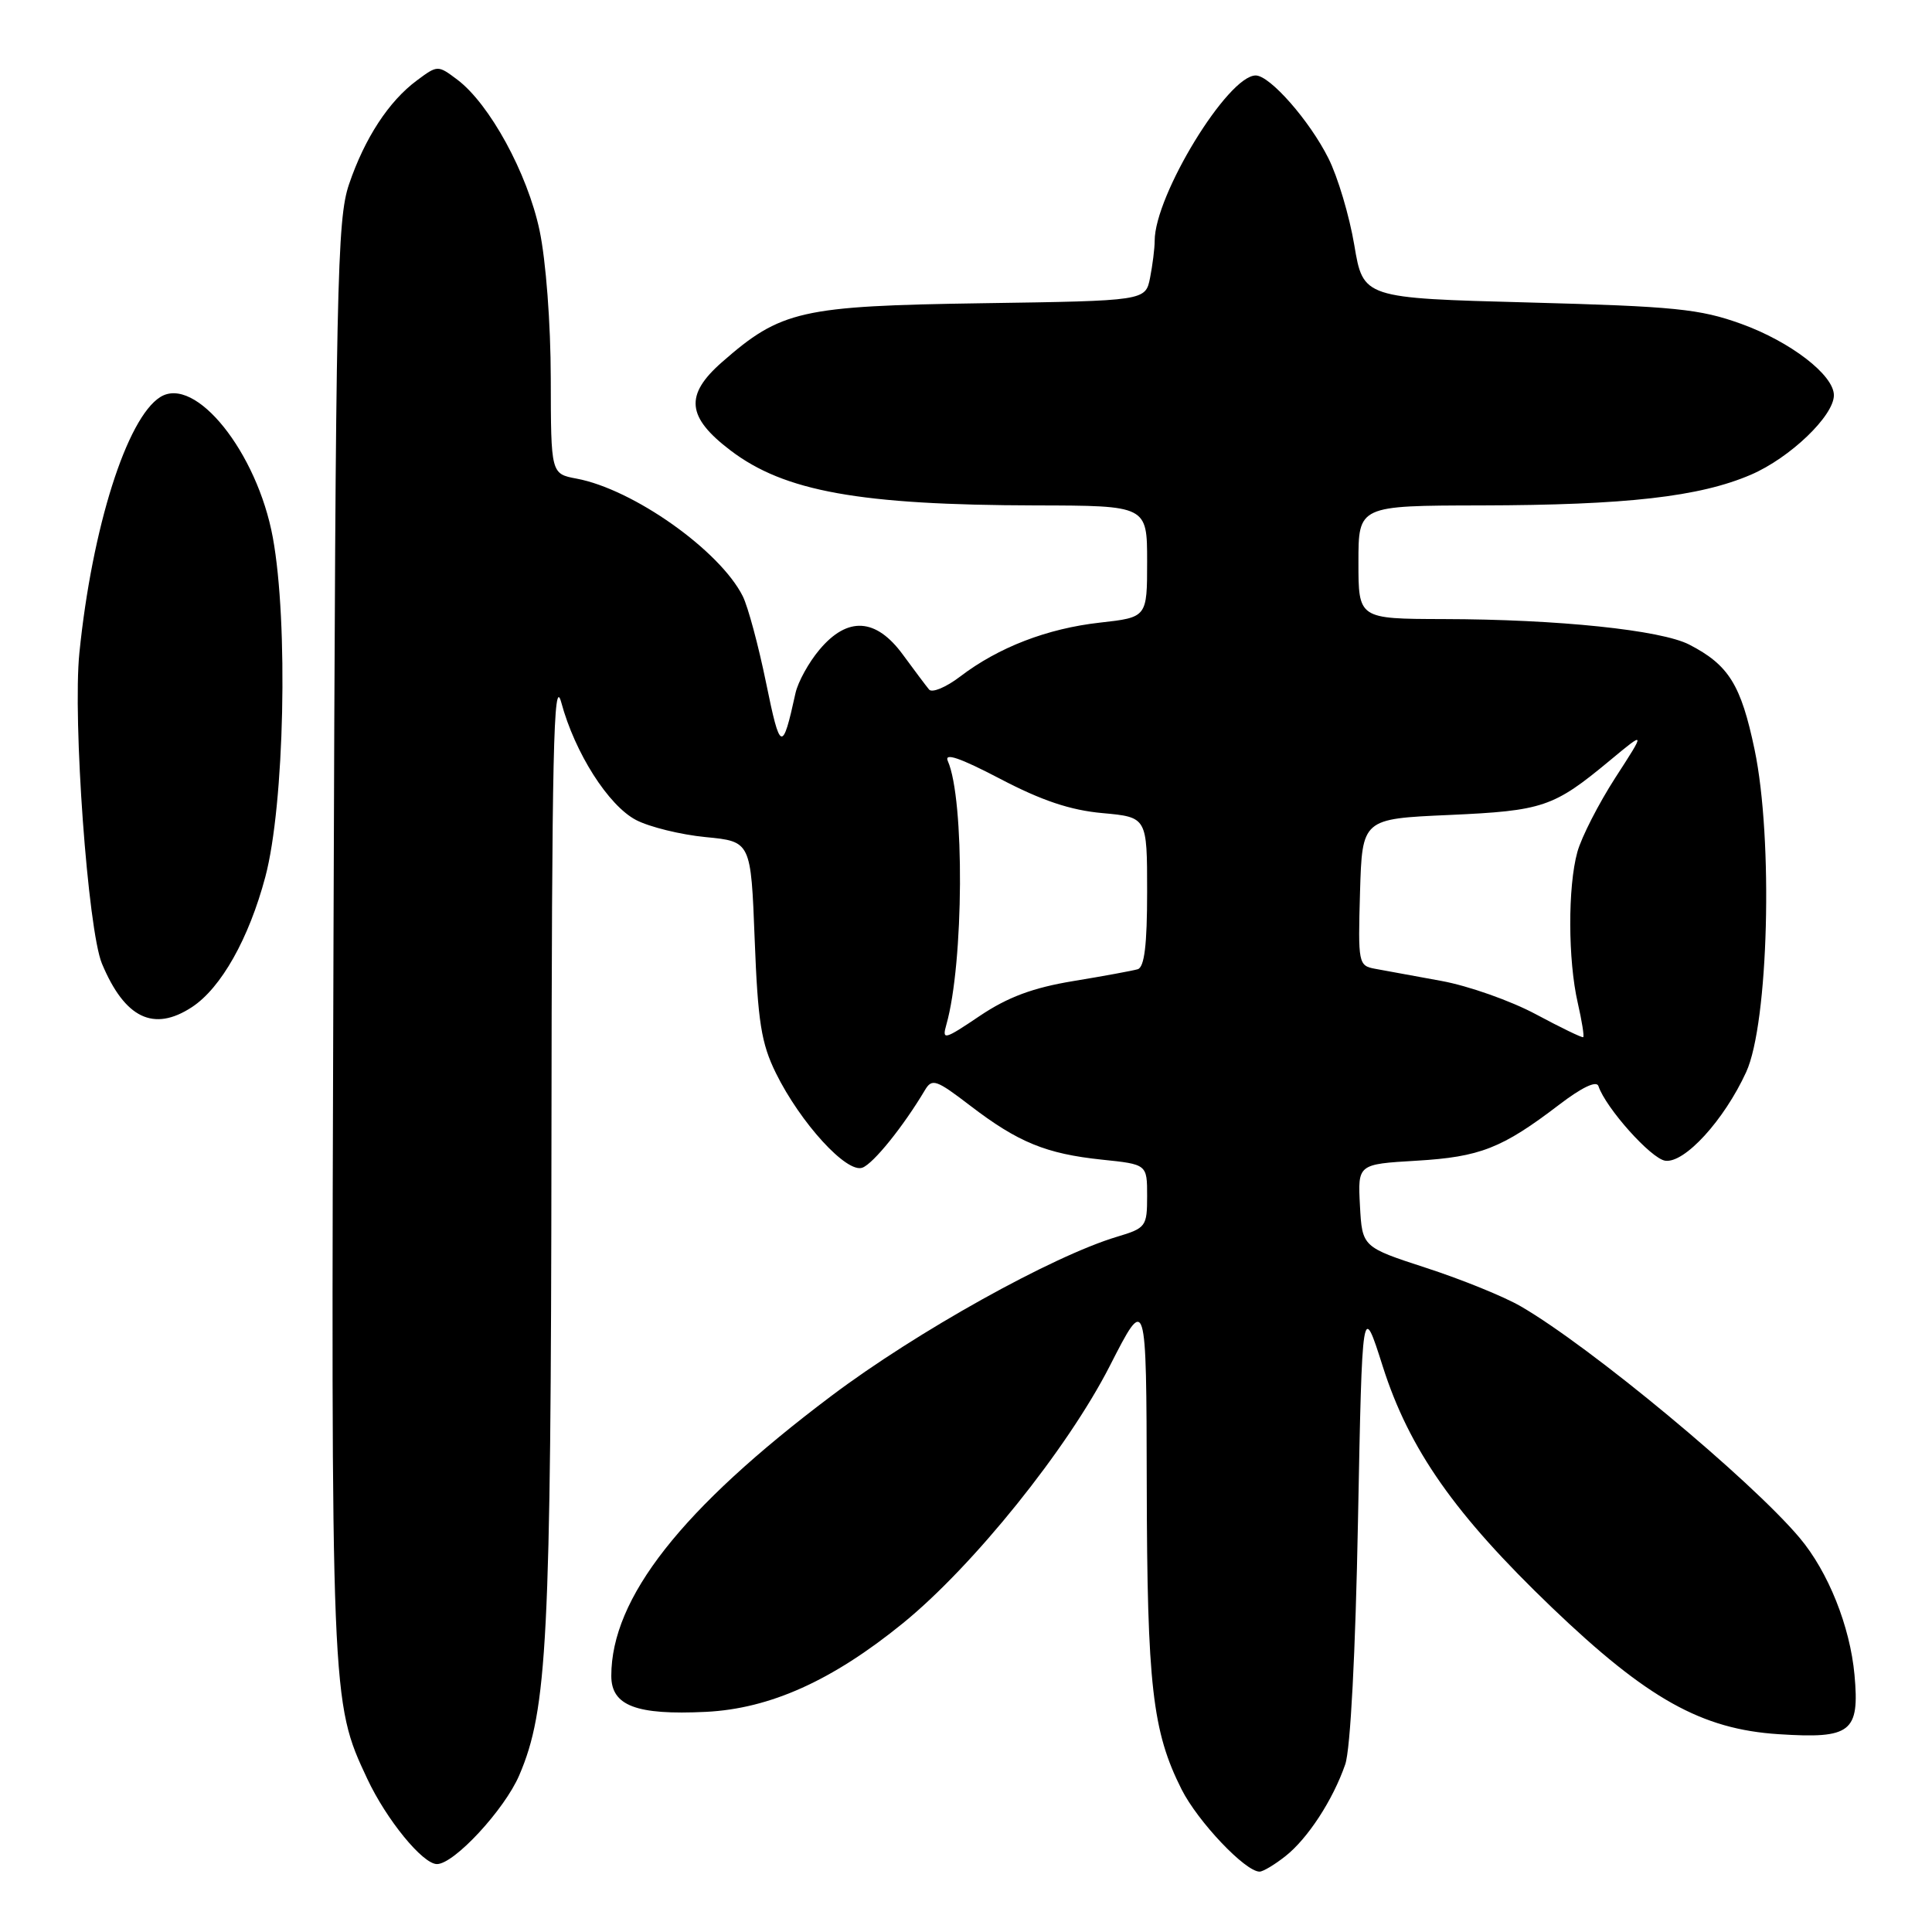<?xml version="1.0" encoding="UTF-8" standalone="no"?>
<!DOCTYPE svg PUBLIC "-//W3C//DTD SVG 1.1//EN" "http://www.w3.org/Graphics/SVG/1.1/DTD/svg11.dtd" >
<svg xmlns="http://www.w3.org/2000/svg" xmlns:xlink="http://www.w3.org/1999/xlink" version="1.1" viewBox="0 0 256 256">
 <g >
 <path fill="currentColor"
d=" M 170.29 245.98 C 173.27 243.65 176.63 238.49 178.25 233.79 C 178.94 231.80 179.61 218.99 179.94 201.50 C 180.50 172.50 180.50 172.50 183.22 181.05 C 186.73 192.07 192.77 200.67 205.63 213.00 C 218.27 225.11 225.48 229.14 235.69 229.79 C 245.29 230.41 246.42 229.53 245.73 221.92 C 245.14 215.50 242.25 208.27 238.46 203.77 C 231.96 196.05 210.74 178.43 201.50 173.09 C 199.30 171.81 193.68 169.53 189.00 168.01 C 180.50 165.24 180.50 165.24 180.20 159.75 C 179.91 154.26 179.91 154.26 187.70 153.80 C 196.11 153.30 199.02 152.16 206.57 146.40 C 209.60 144.08 211.55 143.15 211.80 143.91 C 212.77 146.81 218.77 153.53 220.65 153.80 C 223.21 154.17 228.45 148.44 231.38 142.05 C 234.34 135.59 234.98 111.21 232.49 99.32 C 230.69 90.73 229.07 88.12 223.85 85.42 C 220.10 83.48 206.47 82.06 191.25 82.03 C 180.00 82.00 180.00 82.00 180.00 74.50 C 180.00 67.00 180.00 67.00 196.25 66.97 C 215.51 66.93 225.20 65.83 232.01 62.90 C 237.19 60.67 243.00 55.10 243.00 52.37 C 243.00 49.70 237.26 45.28 230.74 42.92 C 225.23 40.93 221.92 40.60 202.56 40.08 C 180.63 39.50 180.63 39.50 179.45 32.47 C 178.80 28.60 177.26 23.43 176.02 20.97 C 173.53 15.99 168.27 10.00 166.39 10.00 C 162.70 10.00 153.00 25.88 153.00 31.91 C 153.00 32.92 152.72 35.13 152.39 36.81 C 151.78 39.86 151.78 39.86 130.14 40.18 C 106.10 40.54 103.48 41.13 95.65 48.00 C 90.70 52.35 90.99 55.27 96.79 59.68 C 103.94 65.12 113.90 66.92 137.25 66.97 C 152.00 67.00 152.00 67.00 152.00 74.40 C 152.00 81.80 152.00 81.80 145.75 82.50 C 138.77 83.28 132.30 85.77 127.22 89.65 C 125.36 91.07 123.51 91.84 123.11 91.37 C 122.71 90.89 121.15 88.81 119.64 86.75 C 116.08 81.88 112.31 81.65 108.59 86.08 C 107.16 87.77 105.74 90.36 105.41 91.83 C 103.67 99.76 103.39 99.67 101.51 90.48 C 100.50 85.54 99.11 80.38 98.42 79.00 C 95.38 72.94 83.90 64.82 76.40 63.42 C 73.00 62.78 73.00 62.78 72.98 50.14 C 72.97 42.87 72.34 34.53 71.49 30.51 C 69.88 22.94 64.88 13.78 60.59 10.55 C 58.02 8.62 57.98 8.62 55.25 10.65 C 51.53 13.40 48.33 18.29 46.25 24.41 C 44.66 29.07 44.48 37.47 44.19 124.50 C 43.85 225.42 43.86 225.46 48.66 235.69 C 51.20 241.11 56.01 247.00 57.90 247.00 C 60.17 247.00 66.84 239.80 68.80 235.24 C 72.53 226.55 73.00 217.33 73.07 151.68 C 73.12 99.72 73.35 89.31 74.37 93.07 C 76.17 99.76 80.62 106.75 84.29 108.66 C 86.06 109.58 90.20 110.60 93.50 110.92 C 99.50 111.50 99.50 111.50 100.00 124.50 C 100.42 135.41 100.87 138.25 102.81 142.19 C 106.07 148.80 112.21 155.52 114.28 154.72 C 115.75 154.16 119.70 149.25 122.55 144.46 C 123.50 142.86 124.03 143.04 128.55 146.50 C 134.91 151.37 138.60 152.88 146.01 153.66 C 152.00 154.28 152.00 154.28 152.00 158.48 C 152.00 162.52 151.84 162.73 148.00 163.88 C 139.43 166.45 121.42 176.48 110.14 184.98 C 90.30 199.91 81.00 211.75 81.00 222.06 C 81.00 226.02 84.30 227.28 93.54 226.83 C 102.03 226.41 110.28 222.70 119.66 215.07 C 128.98 207.48 141.43 192.00 147.05 181.00 C 151.90 171.50 151.90 171.50 151.95 196.70 C 152.00 223.30 152.70 229.43 156.56 237.09 C 158.71 241.36 165.00 248.00 166.90 248.00 C 167.36 248.00 168.88 247.09 170.29 245.98 Z  M 25.43 133.45 C 29.29 130.92 32.98 124.38 35.16 116.18 C 37.69 106.67 38.22 82.49 36.15 71.22 C 34.07 59.92 25.88 49.70 21.24 52.61 C 16.80 55.39 12.20 69.91 10.52 86.50 C 9.62 95.36 11.64 123.21 13.51 127.69 C 16.54 134.93 20.36 136.77 25.43 133.45 Z  M 125.40 135.76 C 127.71 127.65 127.83 105.87 125.59 100.84 C 125.08 99.69 127.17 100.40 132.51 103.19 C 138.00 106.07 141.83 107.36 146.08 107.74 C 152.00 108.28 152.00 108.28 152.00 118.17 C 152.00 125.22 151.64 128.17 150.75 128.43 C 150.06 128.63 146.22 129.34 142.20 130.00 C 136.87 130.88 133.54 132.12 129.83 134.61 C 125.10 137.80 124.80 137.87 125.40 135.76 Z  M 203.50 134.39 C 200.20 132.62 194.57 130.63 191.00 129.98 C 187.43 129.33 183.47 128.60 182.21 128.37 C 179.99 127.96 179.94 127.66 180.21 118.22 C 180.50 108.50 180.50 108.50 192.00 107.99 C 204.47 107.43 205.85 106.96 213.29 100.79 C 218.07 96.82 218.07 96.82 214.04 103.05 C 211.83 106.48 209.56 110.91 209.01 112.89 C 207.73 117.50 207.76 127.23 209.06 132.88 C 209.61 135.29 209.94 137.34 209.78 137.43 C 209.63 137.53 206.80 136.16 203.50 134.39 Z "/>
</g>
</svg>